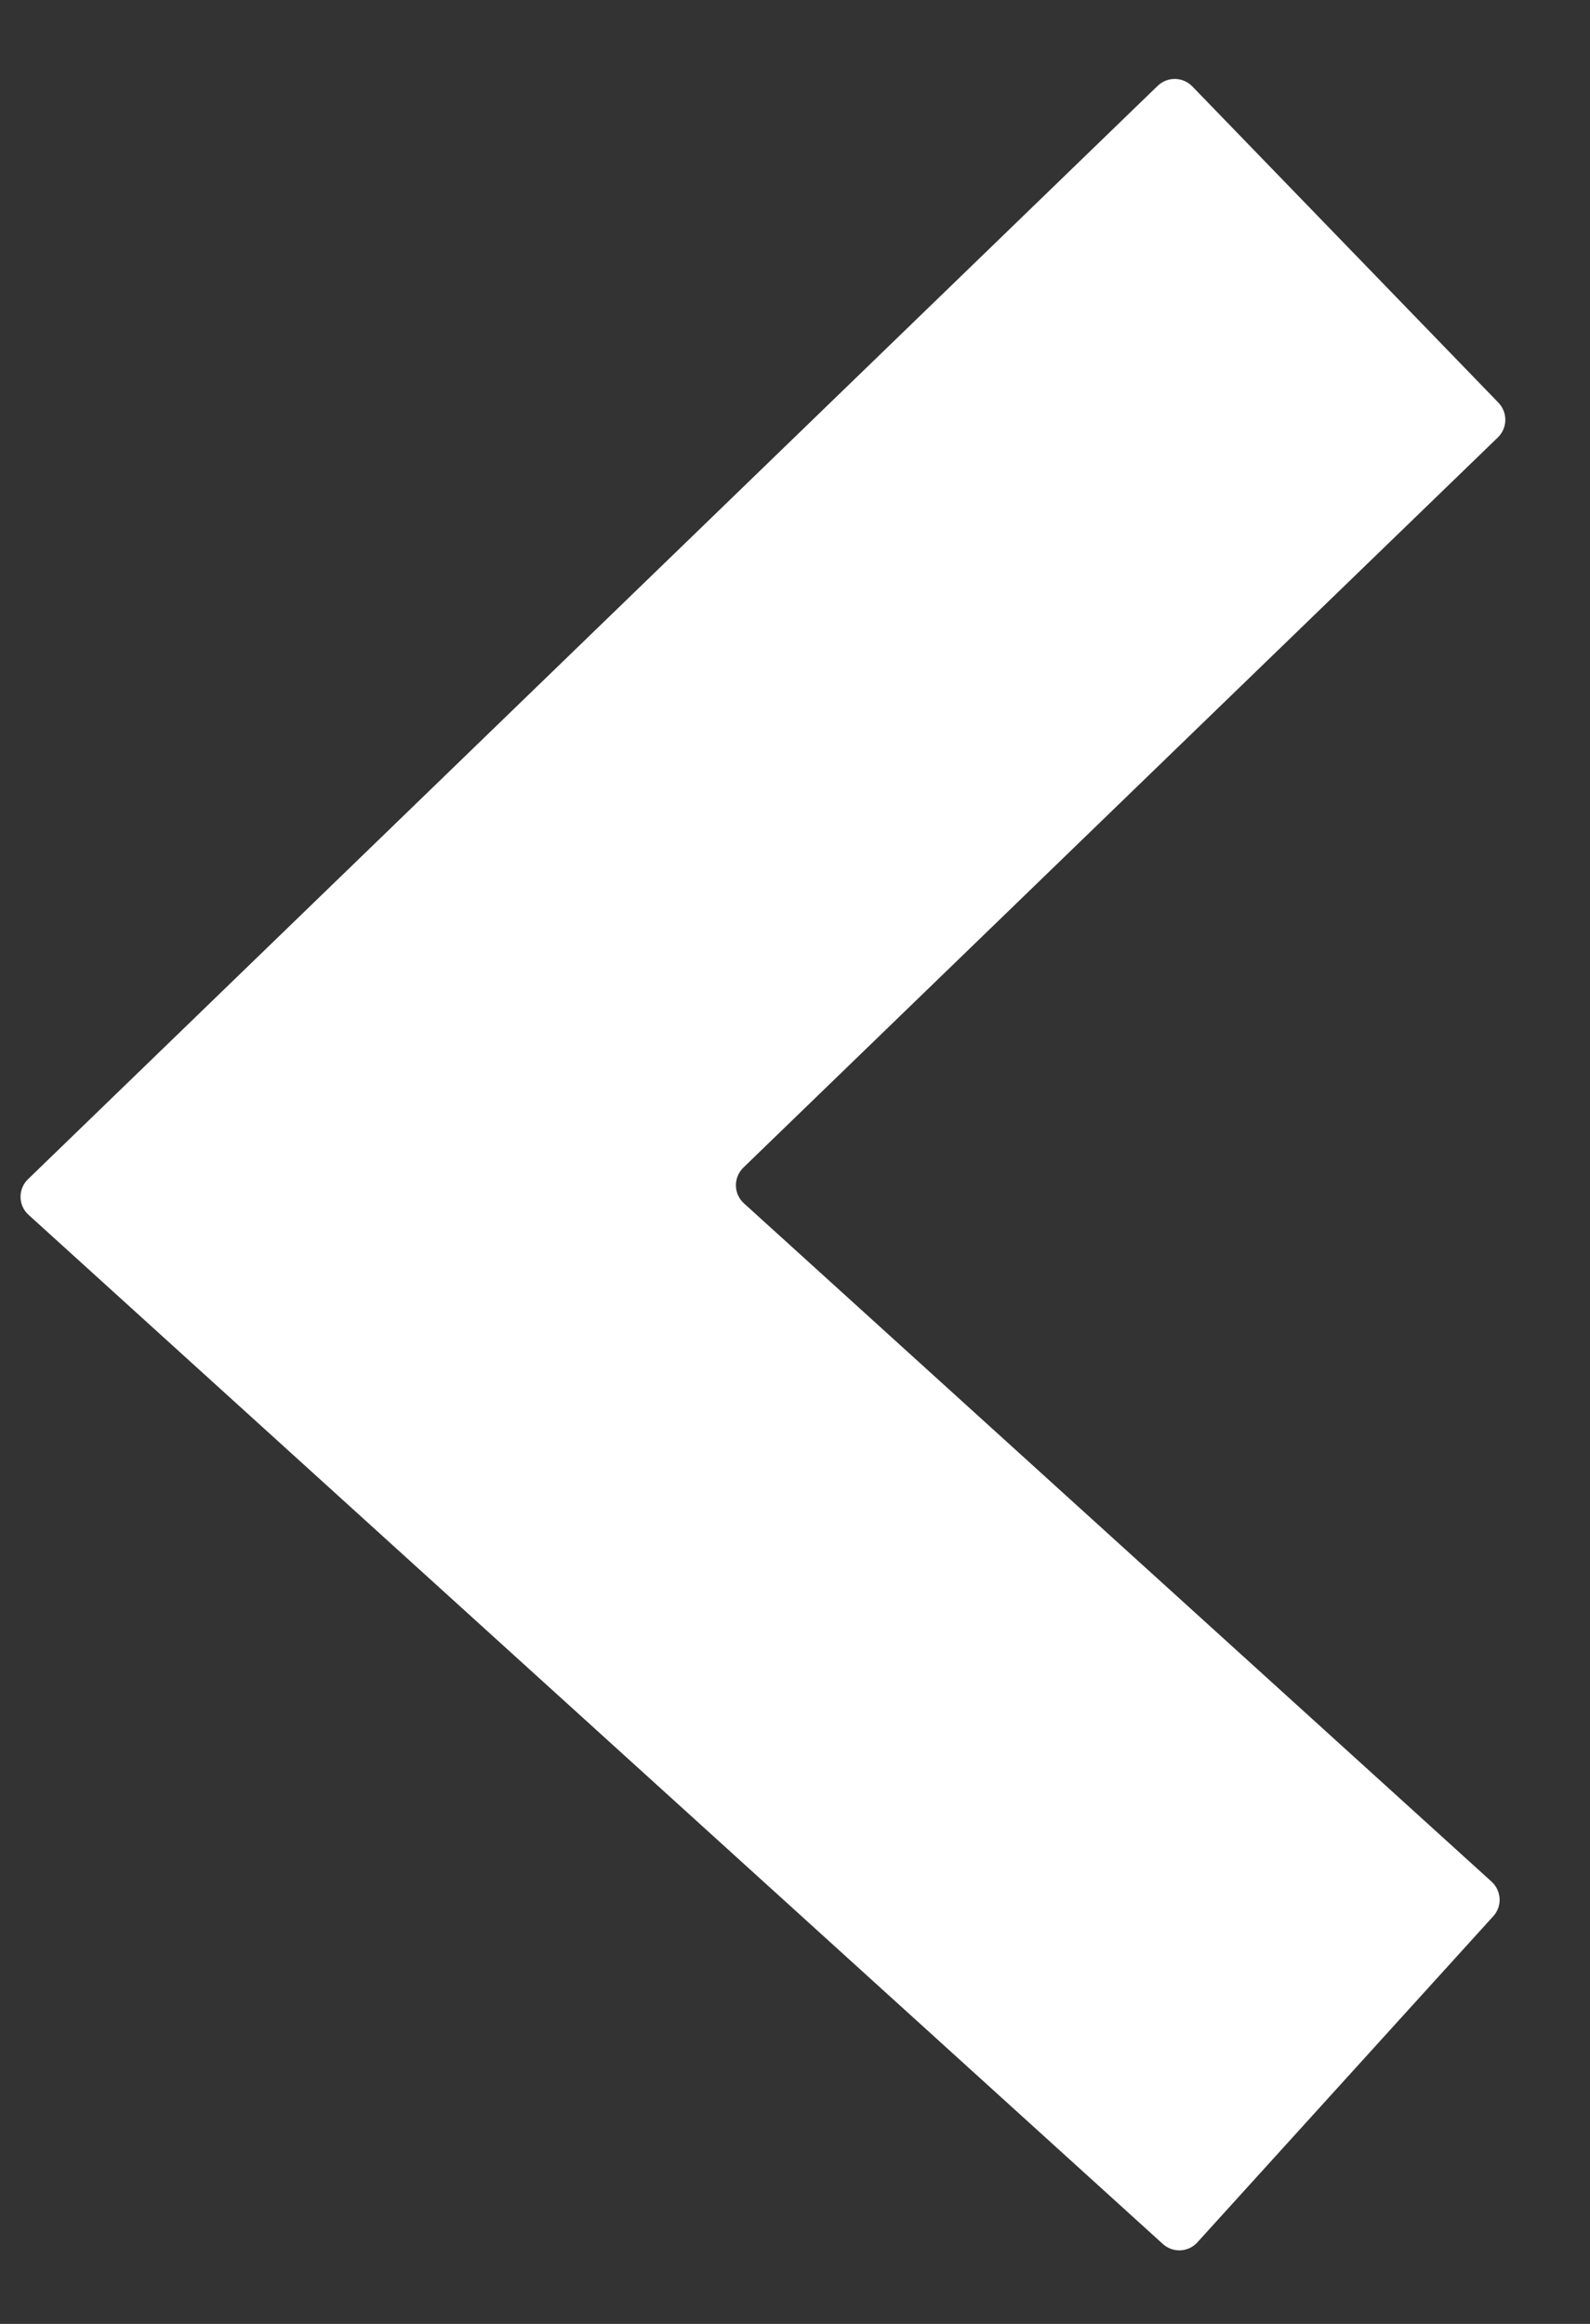 <svg width="13" height="19" viewBox="0 0 13 19" fill="none" xmlns="http://www.w3.org/2000/svg">
<rect x="0" y="0" width="13" height="19" fill="#333333" stroke="none"/>
<path fill-rule="evenodd" clip-rule="evenodd" d="M9.465 0.702C9.545 0.625 9.671 0.627 9.748 0.706L12.252 3.293C12.328 3.373 12.326 3.499 12.247 3.576L6.078 9.546C5.995 9.627 5.997 9.761 6.082 9.838L12.195 15.384C12.277 15.459 12.284 15.585 12.209 15.667L9.79 18.333C9.716 18.415 9.59 18.421 9.508 18.347L0.233 9.932C0.148 9.855 0.146 9.721 0.229 9.641L9.465 0.702Z" fill="white"/>
</svg>
